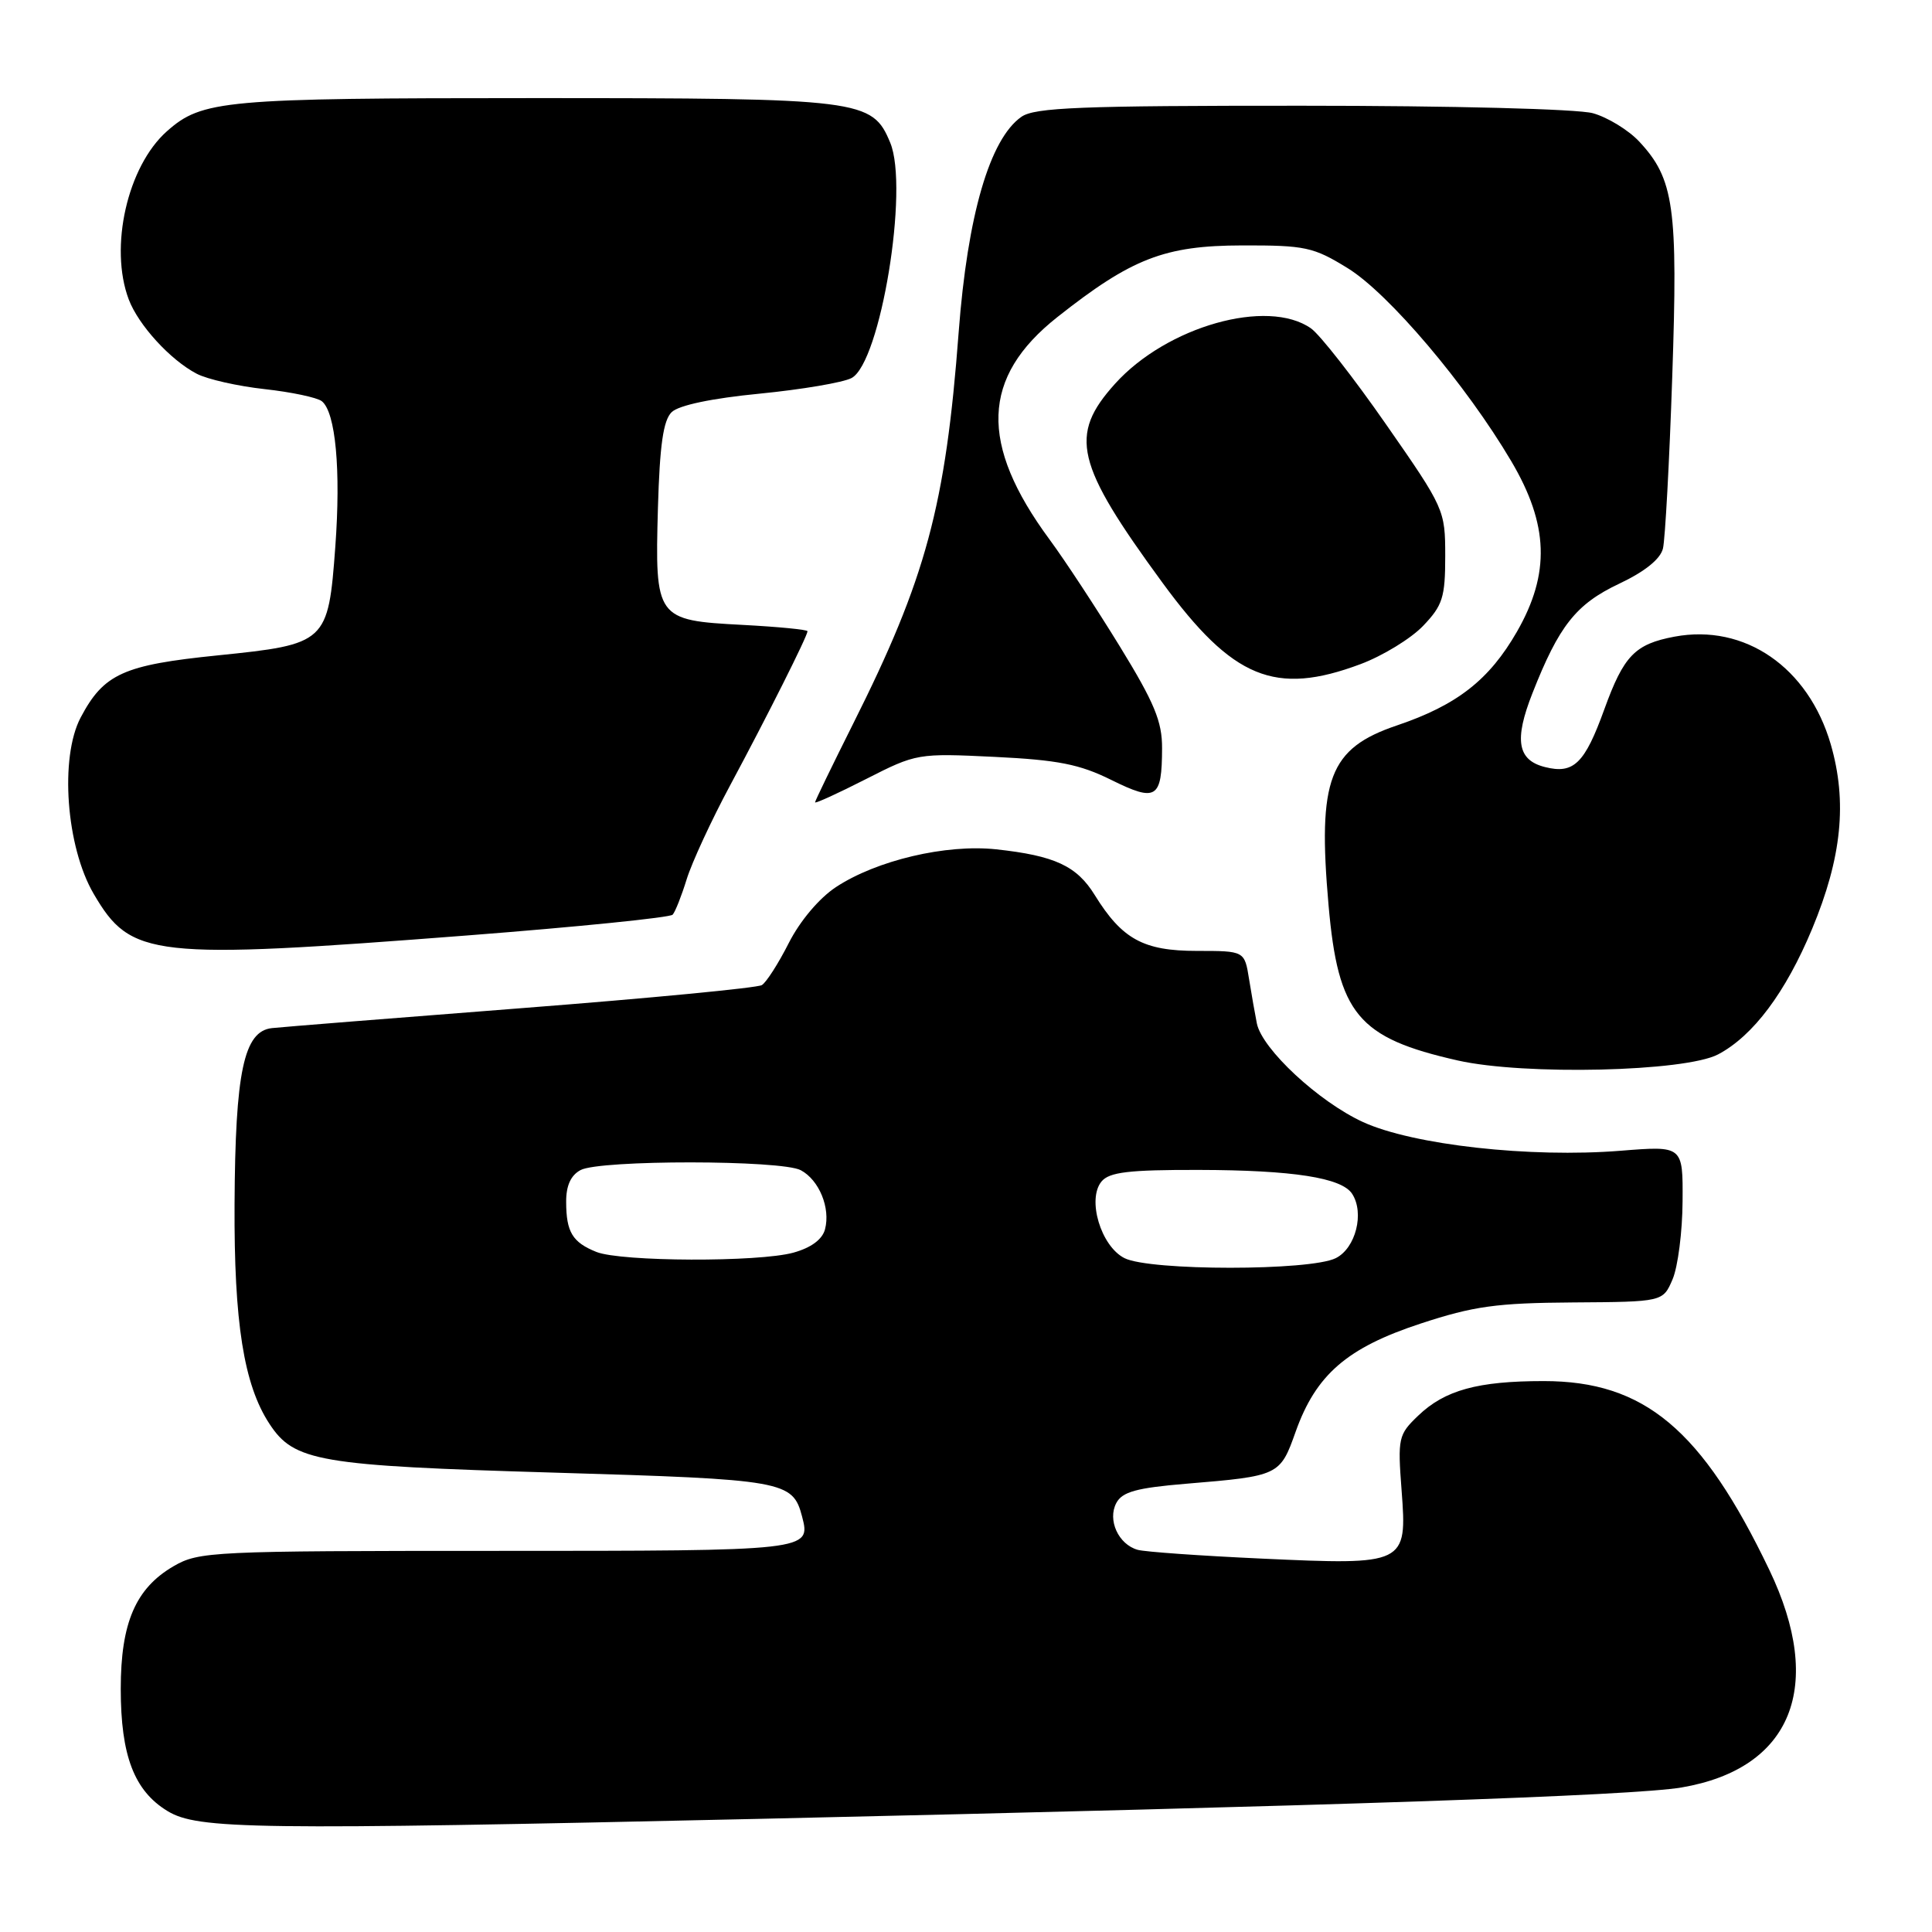 <?xml version="1.0" encoding="UTF-8" standalone="no"?>
<!DOCTYPE svg PUBLIC "-//W3C//DTD SVG 1.1//EN" "http://www.w3.org/Graphics/SVG/1.1/DTD/svg11.dtd" >
<svg xmlns="http://www.w3.org/2000/svg" xmlns:xlink="http://www.w3.org/1999/xlink" version="1.1" viewBox="0 0 256 256">
 <g >
 <path fill="currentColor"
d=" M 100.50 241.01 C 177.06 239.28 216.30 237.95 222.81 236.85 C 237.44 234.36 241.84 223.45 234.44 208.01 C 225.51 189.38 217.88 183.00 204.55 183.00 C 195.80 183.00 191.44 184.20 187.91 187.59 C 185.29 190.10 185.19 190.53 185.72 197.50 C 186.46 207.32 186.29 207.40 167.13 206.52 C 159.08 206.15 151.71 205.63 150.75 205.36 C 148.19 204.64 146.72 201.40 147.92 199.15 C 148.71 197.67 150.60 197.15 157.21 196.60 C 169.49 195.58 169.62 195.52 171.68 189.71 C 174.37 182.15 178.49 178.58 188.24 175.38 C 195.27 173.07 198.28 172.65 208.43 172.58 C 220.35 172.50 220.35 172.50 221.63 169.50 C 222.33 167.85 222.93 163.20 222.95 159.16 C 223.00 151.82 223.00 151.82 214.75 152.48 C 202.74 153.44 187.24 151.71 180.61 148.68 C 174.74 145.99 167.23 139.01 166.54 135.61 C 166.31 134.45 165.84 131.81 165.51 129.75 C 164.91 126.00 164.91 126.00 158.59 126.00 C 151.51 126.00 148.68 124.45 145.06 118.60 C 142.68 114.74 139.76 113.38 132.00 112.54 C 125.36 111.83 116.16 113.99 110.76 117.55 C 108.55 119.01 106.01 122.02 104.53 124.93 C 103.16 127.64 101.55 130.16 100.95 130.53 C 100.36 130.90 86.06 132.27 69.19 133.58 C 52.31 134.89 37.39 136.08 36.03 136.23 C 32.31 136.64 31.17 142.00 31.08 159.54 C 31.00 175.24 32.30 183.48 35.70 188.66 C 38.97 193.66 42.20 194.21 73.41 195.13 C 103.97 196.03 105.04 196.22 106.28 200.95 C 107.46 205.49 107.35 205.50 65.78 205.50 C 28.09 205.50 26.36 205.58 23.00 207.53 C 17.97 210.46 16.00 215.03 16.00 223.78 C 16.00 232.62 17.78 237.29 22.19 239.97 C 26.19 242.41 33.57 242.51 100.50 241.01 Z  M 227.66 139.71 C 232.30 137.26 236.60 131.52 240.12 123.07 C 244.05 113.63 244.79 106.23 242.58 98.61 C 239.61 88.42 231.19 82.62 221.88 84.36 C 216.63 85.35 215.16 86.87 212.58 93.99 C 209.98 101.18 208.52 102.60 204.72 101.64 C 201.07 100.73 200.61 98.06 203.05 91.87 C 206.57 82.91 208.83 80.05 214.54 77.35 C 217.95 75.74 220.01 74.08 220.35 72.68 C 220.64 71.48 221.20 61.25 221.58 49.94 C 222.35 27.43 221.83 23.71 217.19 18.74 C 215.77 17.23 213.01 15.54 211.06 15.00 C 209.03 14.44 192.46 14.01 172.47 14.01 C 143.21 14.00 137.10 14.24 135.34 15.48 C 131.15 18.41 128.20 28.54 127.03 44.00 C 125.30 67.03 122.70 76.66 113.03 95.93 C 110.27 101.45 108.00 106.12 108.00 106.31 C 108.00 106.51 111.04 105.12 114.75 103.23 C 121.43 99.83 121.61 99.80 131.79 100.29 C 140.18 100.70 143.05 101.26 147.26 103.35 C 153.23 106.30 153.96 105.84 153.98 99.15 C 154.00 95.61 152.96 93.11 148.38 85.65 C 145.29 80.62 141.11 74.25 139.08 71.50 C 129.72 58.81 130.03 49.98 140.10 42.02 C 149.94 34.24 154.31 32.54 164.57 32.52 C 172.95 32.50 174.03 32.73 178.57 35.53 C 184.01 38.88 194.27 50.98 200.25 61.11 C 205.21 69.51 205.43 75.98 201.01 83.69 C 197.33 90.10 193.06 93.43 185.11 96.12 C 176.11 99.16 174.57 103.21 176.04 119.95 C 177.31 134.38 179.93 137.53 193.17 140.52 C 201.98 142.51 223.31 142.01 227.66 139.71 Z  M 61.94 123.95 C 76.55 122.82 88.78 121.58 89.13 121.20 C 89.48 120.81 90.31 118.70 90.99 116.50 C 91.67 114.30 94.27 108.67 96.78 104.00 C 101.67 94.89 107.00 84.27 107.00 83.64 C 107.00 83.43 103.11 83.05 98.36 82.80 C 86.93 82.20 86.77 81.98 87.18 67.28 C 87.42 58.95 87.89 55.69 89.00 54.61 C 89.94 53.70 94.30 52.78 100.67 52.16 C 106.26 51.61 111.74 50.68 112.84 50.09 C 116.67 48.04 120.47 24.95 117.96 18.91 C 115.58 13.17 114.24 13.00 70.68 13.00 C 29.61 13.00 26.78 13.26 22.12 17.39 C 16.88 22.03 14.45 32.77 17.06 39.68 C 18.35 43.08 22.56 47.69 26.06 49.52 C 27.47 50.26 31.52 51.17 35.06 51.56 C 38.60 51.95 42.01 52.67 42.64 53.16 C 44.47 54.61 45.18 62.25 44.43 72.45 C 43.49 85.17 43.28 85.37 28.86 86.84 C 16.34 88.11 13.75 89.28 10.69 95.07 C 7.89 100.37 8.76 112.21 12.42 118.45 C 17.36 126.89 20.03 127.19 61.94 123.95 Z  M 180.28 88.00 C 183.22 86.90 186.95 84.62 188.57 82.93 C 191.16 80.22 191.50 79.16 191.50 73.68 C 191.50 67.59 191.39 67.33 183.68 56.26 C 179.38 50.07 174.89 44.34 173.71 43.51 C 167.95 39.47 154.60 43.25 147.75 50.85 C 141.59 57.68 142.49 61.44 154.03 77.21 C 163.35 89.93 168.95 92.24 180.28 88.00 Z  M 149.00 166.71 C 145.87 165.13 144.01 158.90 145.96 156.55 C 146.99 155.31 149.57 155.00 158.87 155.02 C 171.32 155.05 177.77 156.05 179.16 158.18 C 180.82 160.72 179.64 165.39 177.00 166.71 C 173.62 168.41 152.38 168.41 149.00 166.71 Z  M 79.03 165.89 C 75.86 164.62 75.03 163.26 75.02 159.29 C 75.00 157.12 75.63 155.73 76.93 155.04 C 79.48 153.67 103.56 153.69 106.11 155.06 C 108.54 156.36 110.06 160.06 109.32 162.88 C 108.97 164.23 107.48 165.33 105.14 165.98 C 100.53 167.26 82.30 167.19 79.03 165.89 Z "/>
</g>
</svg>